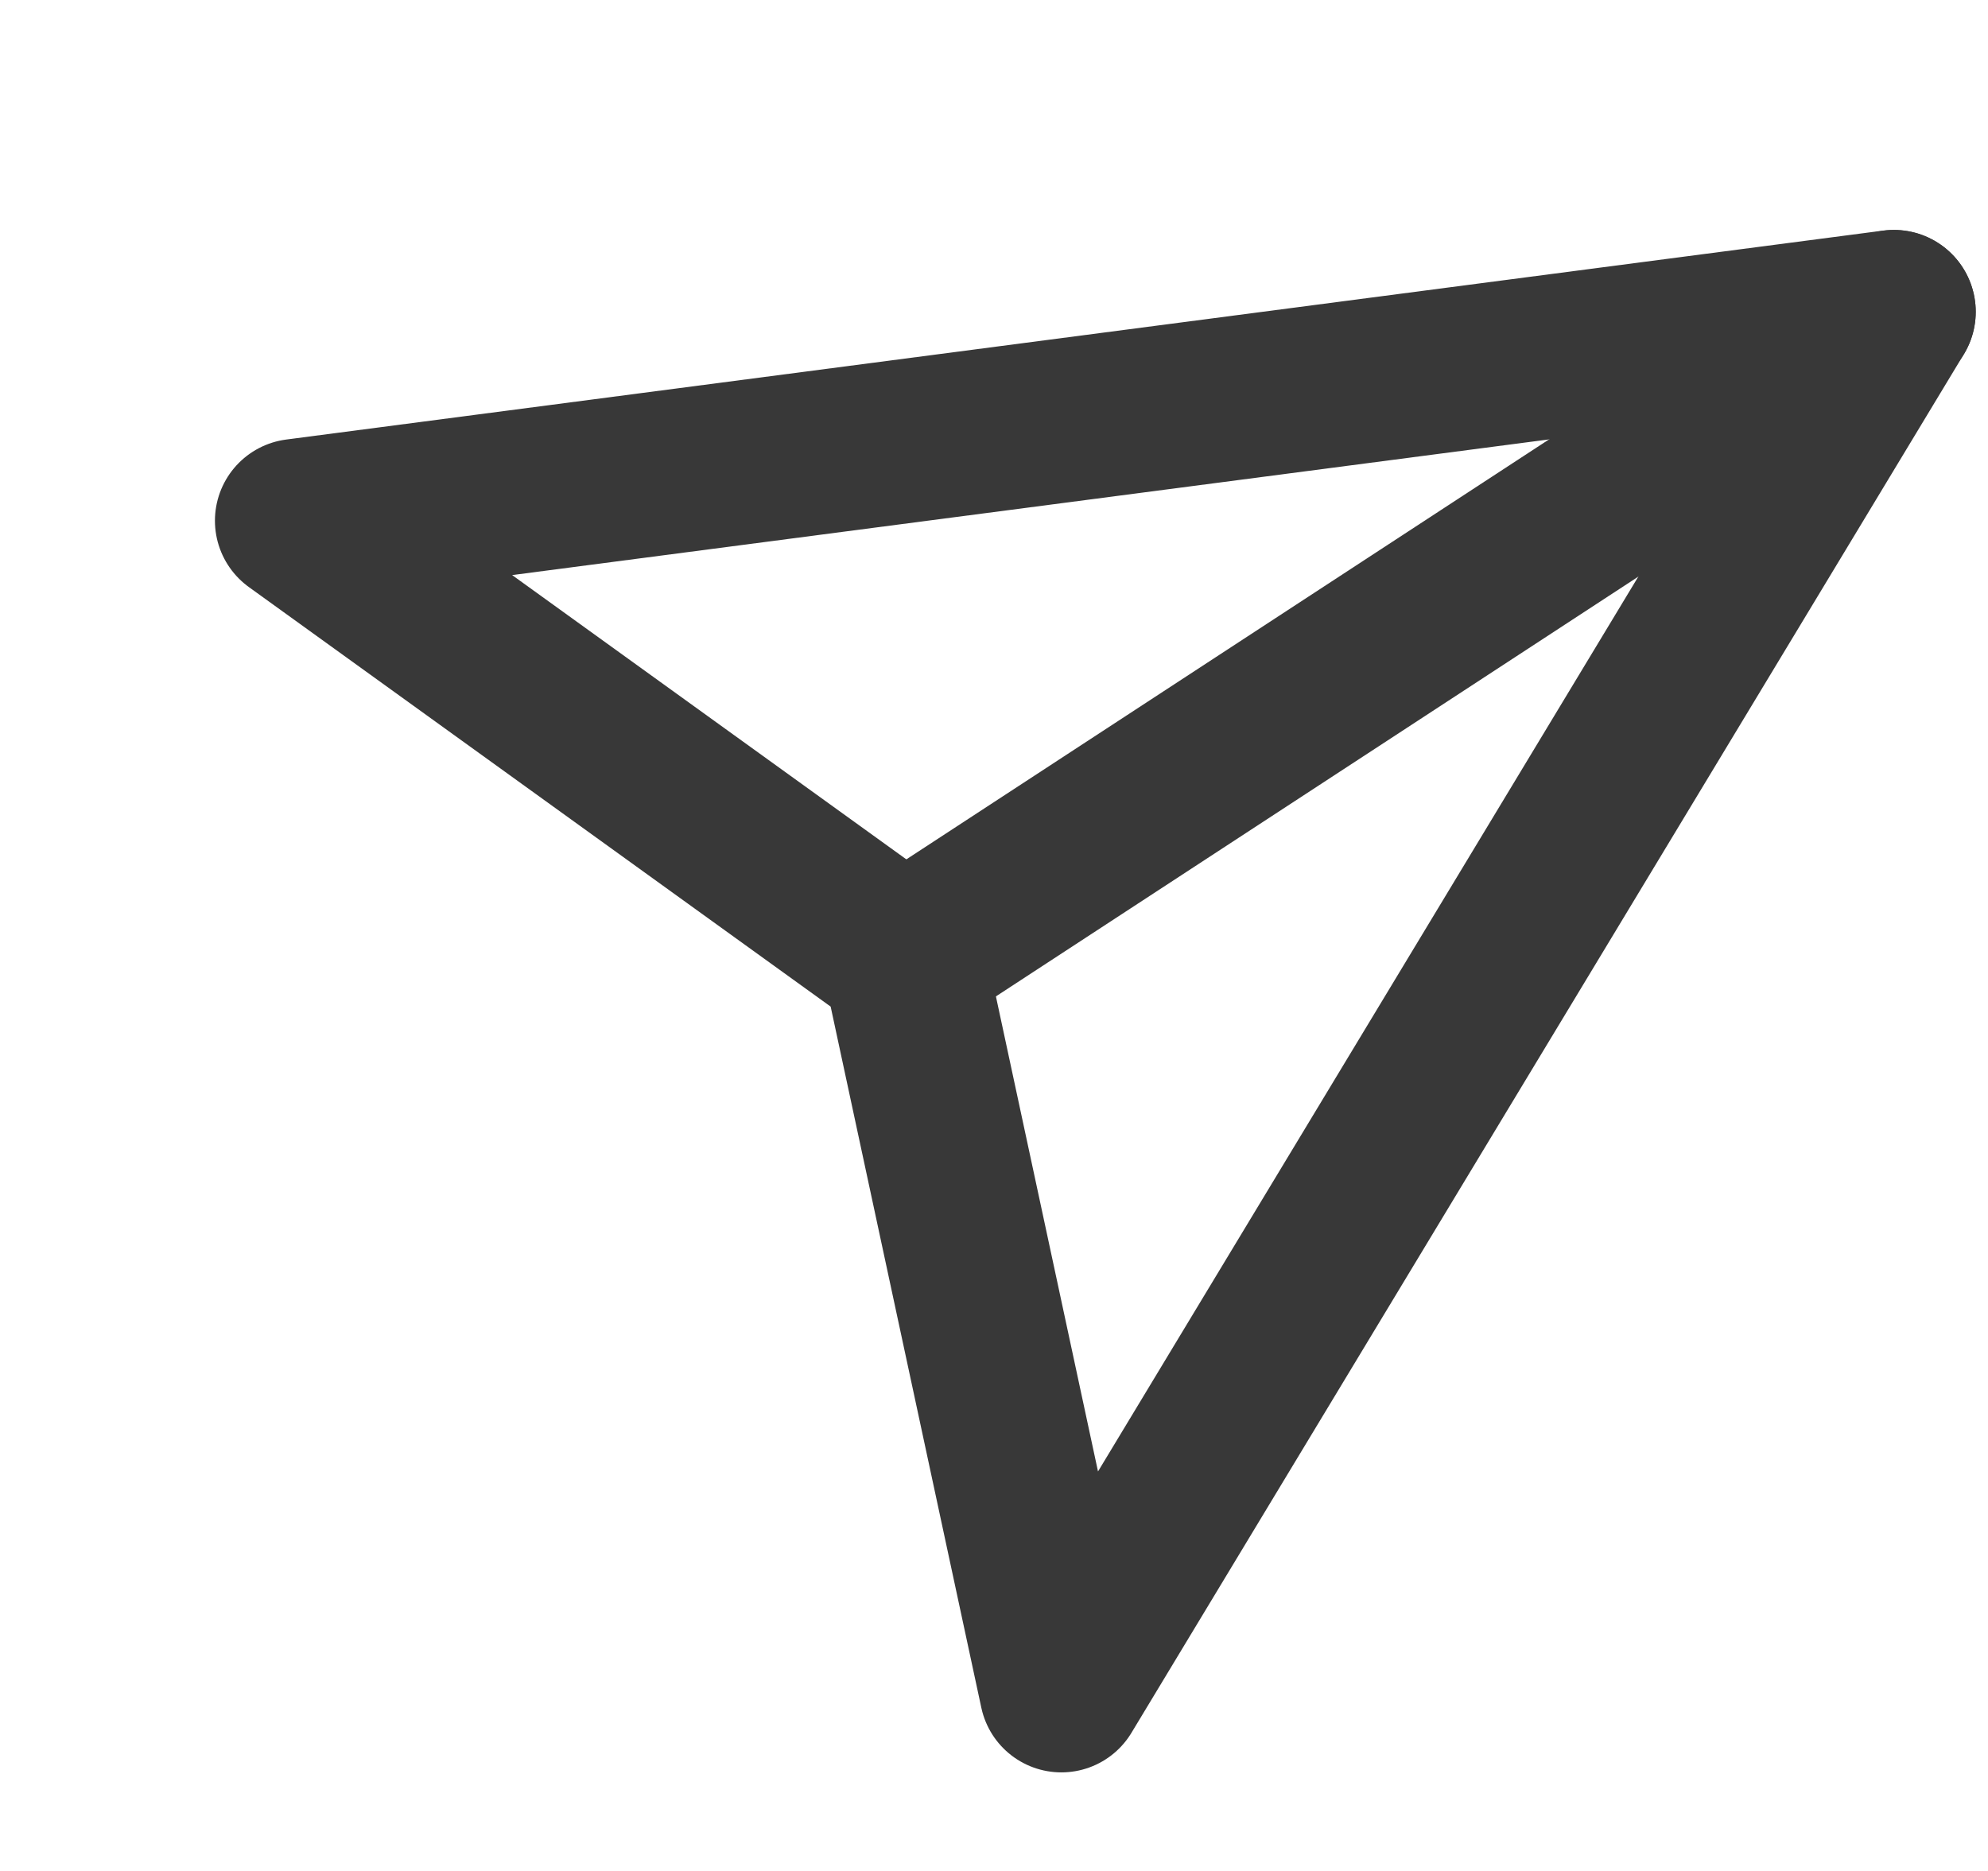<svg width="17" height="16" viewBox="0 0 17 16" fill="none" xmlns="http://www.w3.org/2000/svg">
<path d="M16.195 2.667L7.731 8.198" stroke="#383838" stroke-width="1.4" stroke-linecap="round" stroke-linejoin="round"/>
<path d="M16.195 2.666L9.076 14.457L7.731 8.198L2.538 4.453L16.195 2.666Z" stroke="#383838" stroke-width="1.4" stroke-linecap="round" stroke-linejoin="round"/>
</svg>
